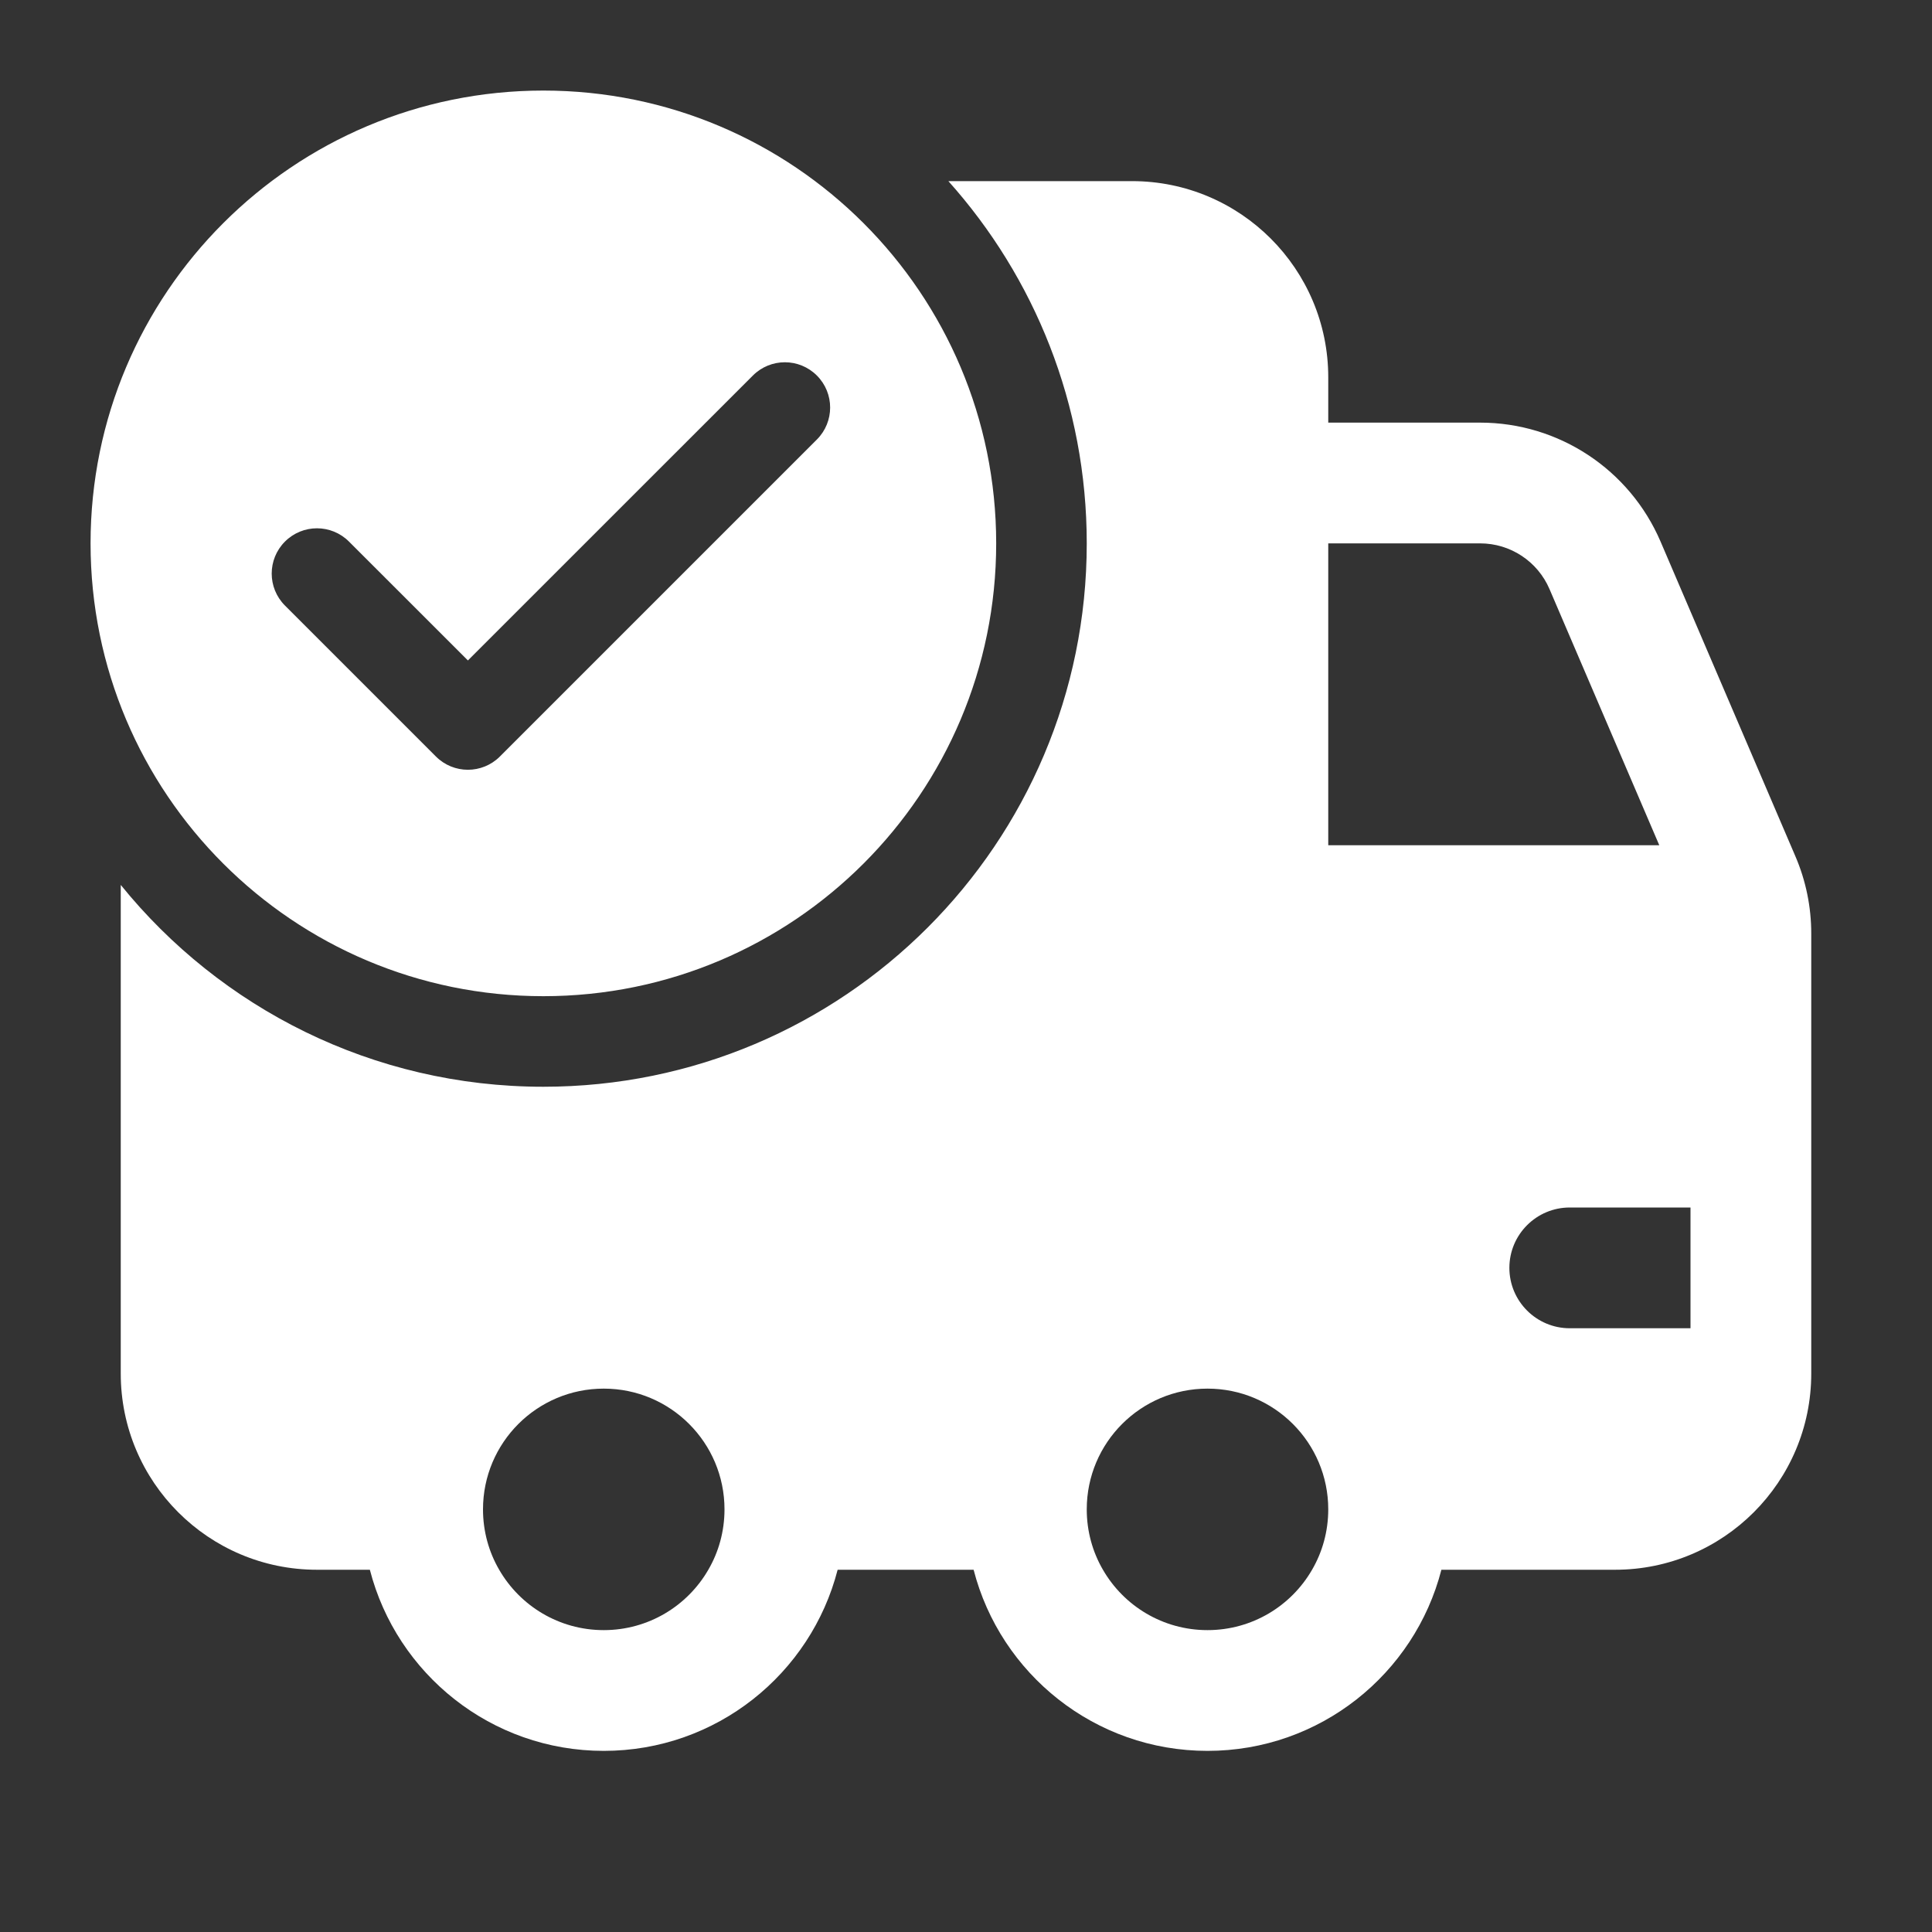 <svg width="32" height="32" viewBox="0 0 32 32" fill="none" xmlns="http://www.w3.org/2000/svg">
<rect x="0" y="0" width="32" height="32" fill="#333333" stroke="none"/>
<path d="M9 1.5C13.142 1.5 16.5 4.858 16.5 9C16.5 13.142 13.142 16.5 9 16.5C4.858 16.5 1.5 13.142 1.5 9C1.5 4.858 4.858 1.5 9 1.5ZM8.28 12.53L13.53 7.28C13.823 6.987 13.823 6.513 13.53 6.22C13.237 5.927 12.763 5.927 12.47 6.22L7.75 10.939L5.78 8.97C5.487 8.677 5.013 8.677 4.72 8.97C4.427 9.263 4.427 9.737 4.72 10.03L7.22 12.53C7.513 12.823 7.987 12.823 8.28 12.53ZM18 9C18 13.971 13.971 18 9 18C6.173 18 3.65 16.696 2 14.657V22.75C2 24.545 3.455 26 5.25 26H6.126C6.57 27.725 8.136 29 10 29C11.864 29 13.43 27.725 13.874 26H16.126C16.57 27.725 18.136 29 20 29C21.864 29 23.43 27.725 23.874 26H26.75C28.545 26 30 24.545 30 22.75V15.462C30 15.022 29.911 14.586 29.737 14.182L27.504 8.97C26.991 7.775 25.817 7 24.516 7H22V6.25C22 4.455 20.545 3 18.75 3H15.708C17.133 4.592 18 6.695 18 9ZM18.268 26C18.097 25.706 18 25.364 18 25C18 23.895 18.895 23 20 23C21.105 23 22 23.895 22 25C22 25.364 21.903 25.706 21.732 26C21.387 26.598 20.74 27 20 27C19.26 27 18.613 26.598 18.268 26ZM10 27C9.26 27 8.613 26.598 8.268 26C8.097 25.706 8 25.364 8 25C8 23.895 8.895 23 10 23C11.105 23 12 23.895 12 25C12 25.364 11.903 25.706 11.732 26C11.387 26.598 10.74 27 10 27ZM22 14V9H24.516C25.016 9 25.468 9.298 25.665 9.758L27.483 14H22ZM26 20H28V22H26C25.448 22 25 21.552 25 21C25 20.448 25.448 20 26 20Z" fill="#ffffff"/>
</svg>
